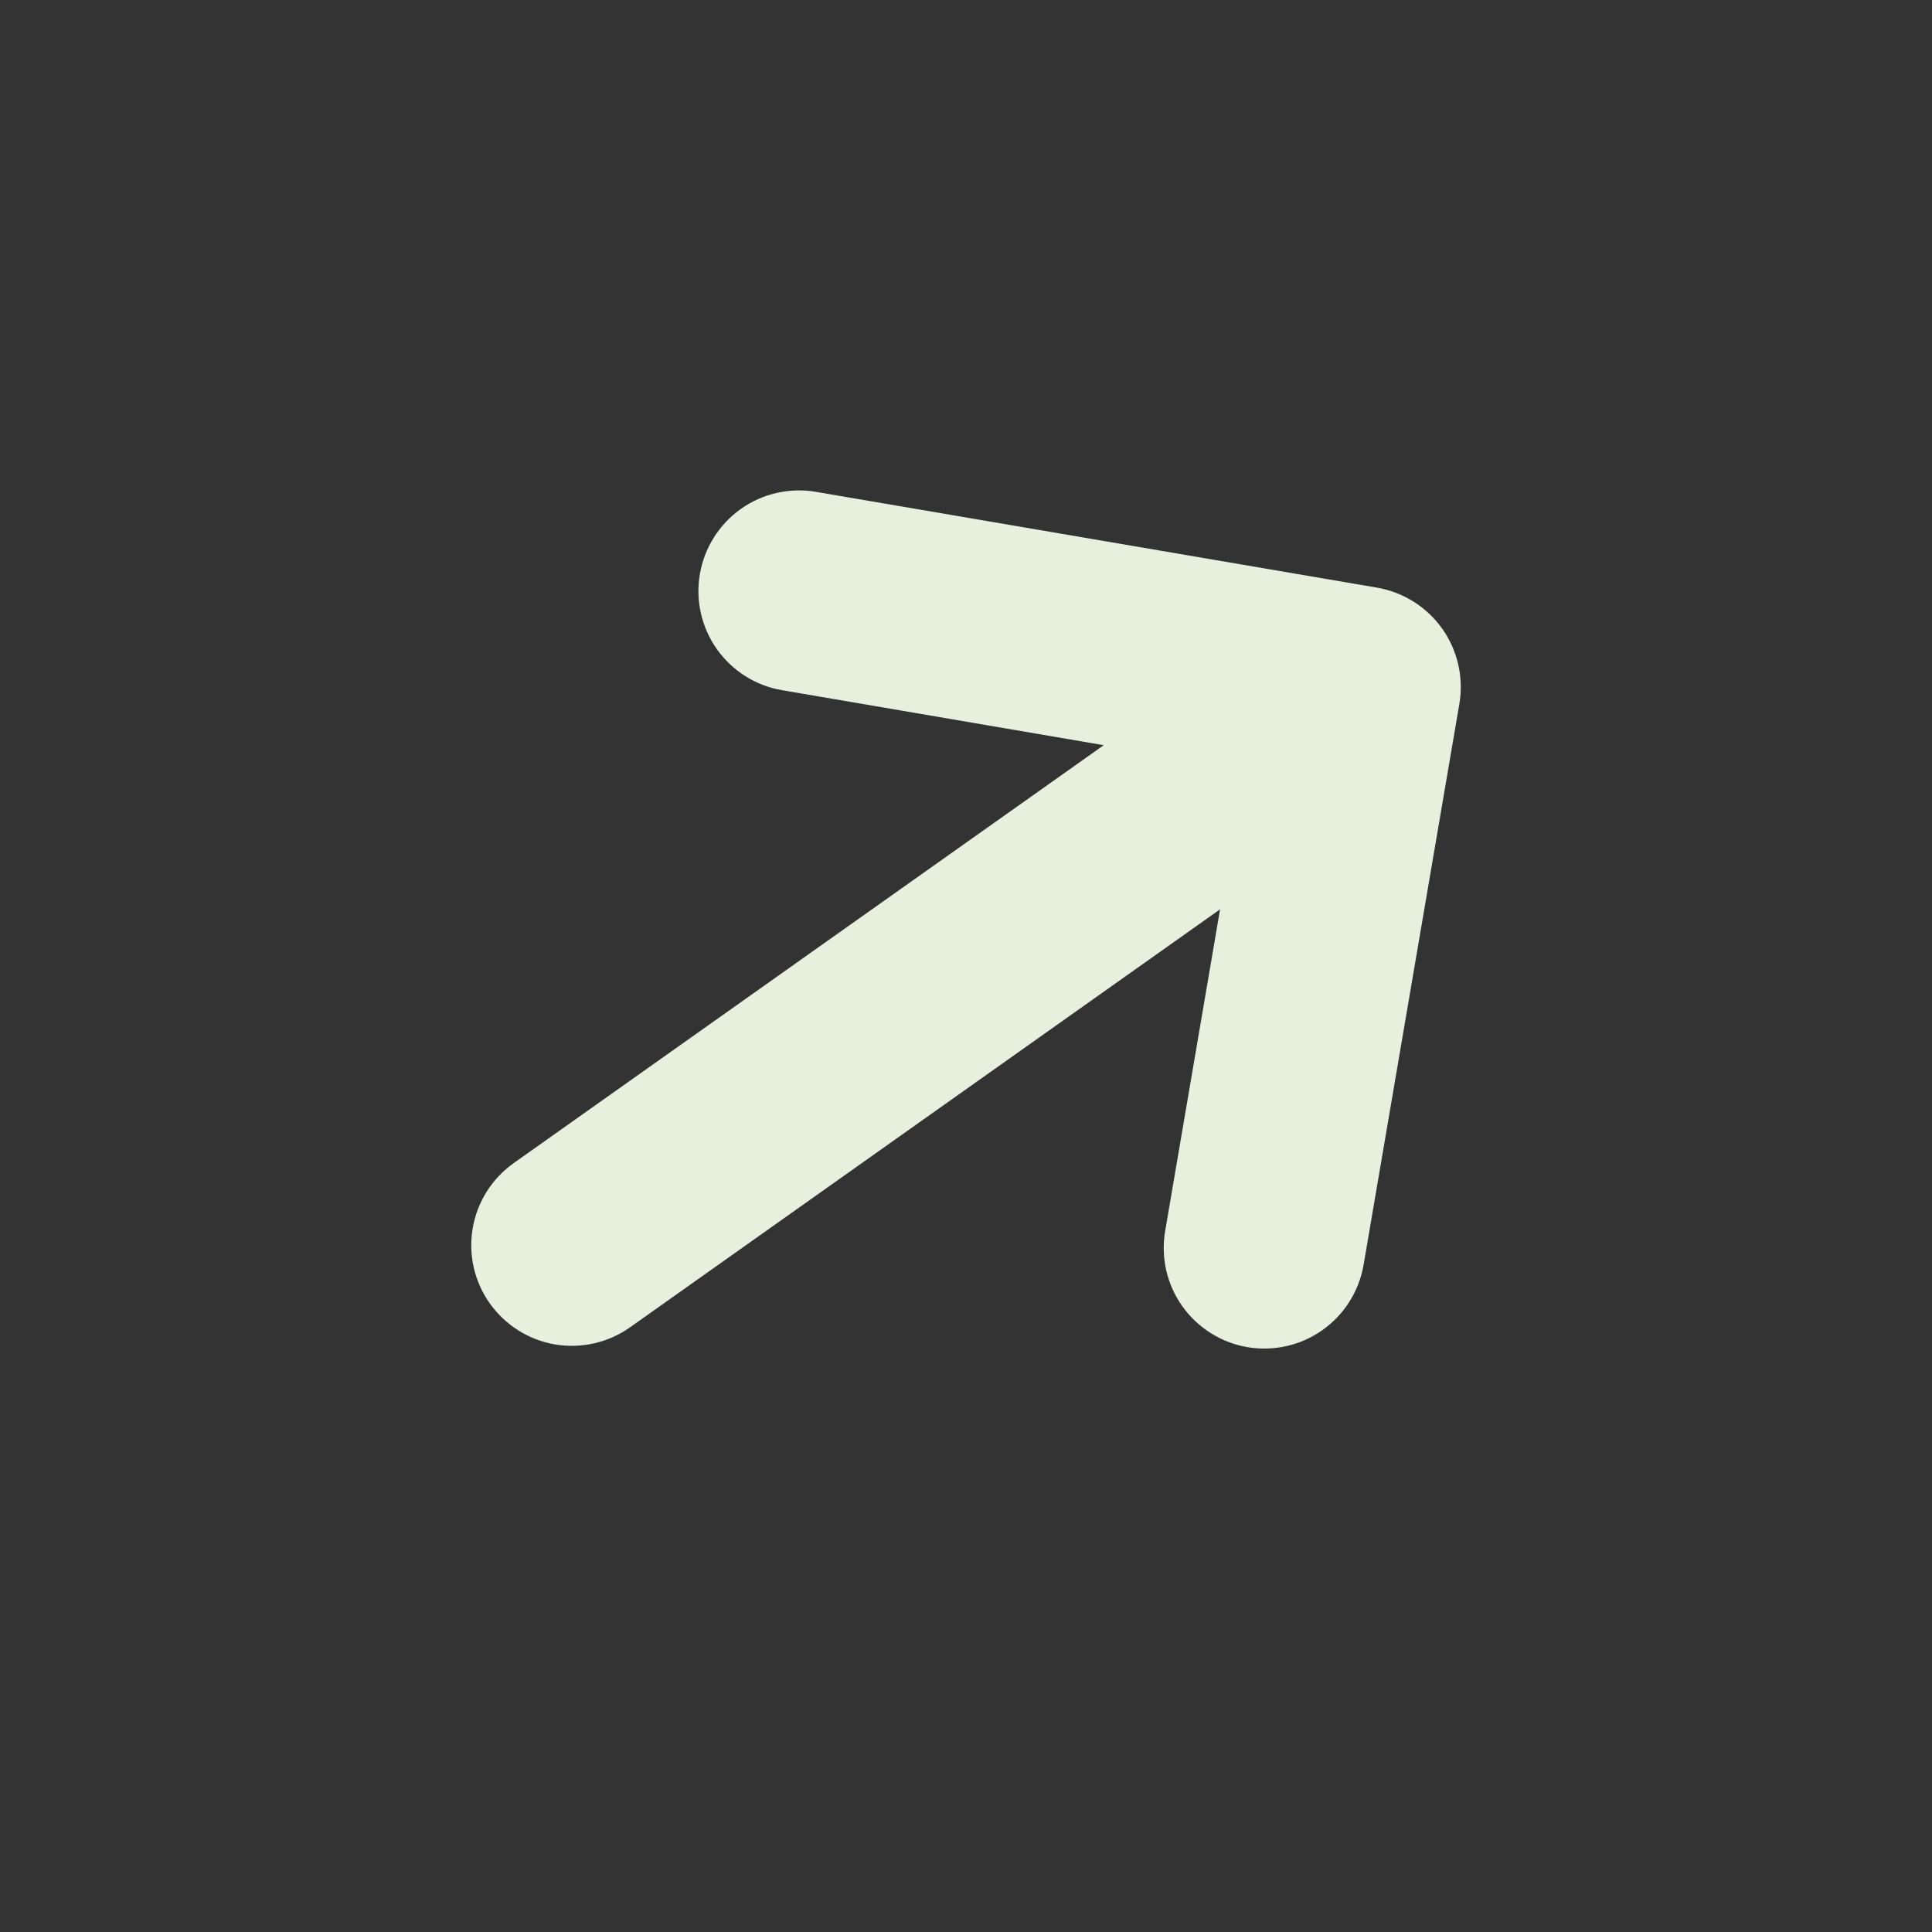 <svg width="24" height="24" viewBox="0 0 24 24" fill="none" xmlns="http://www.w3.org/2000/svg">
<rect x="0" y="0" width="24" height="24" fill="#333333" stroke="none"/>
<path d="M18.129 8.742C18.184 8.416 18.107 8.08 17.916 7.81C17.724 7.54 17.433 7.356 17.107 7.3L10.136 6.11C9.975 6.082 9.809 6.087 9.649 6.123C9.489 6.159 9.337 6.227 9.203 6.322C8.933 6.514 8.75 6.805 8.694 7.132C8.638 7.459 8.714 7.794 8.906 8.065C9.098 8.335 9.389 8.519 9.716 8.574L13.711 9.257L6.382 14.448C6.111 14.64 5.928 14.931 5.872 15.258C5.816 15.585 5.892 15.92 6.084 16.191C6.276 16.461 6.567 16.645 6.894 16.701C7.221 16.756 7.556 16.68 7.827 16.488L15.156 11.296L14.474 15.292C14.446 15.454 14.451 15.619 14.487 15.78C14.524 15.94 14.591 16.091 14.686 16.225C14.781 16.359 14.902 16.473 15.04 16.56C15.179 16.648 15.334 16.707 15.496 16.735C15.658 16.762 15.823 16.758 15.984 16.721C16.144 16.685 16.295 16.617 16.429 16.522C16.563 16.427 16.677 16.307 16.764 16.168C16.852 16.029 16.911 15.874 16.939 15.713L18.129 8.742Z" fill="#E7F0DC"/>
</svg>
